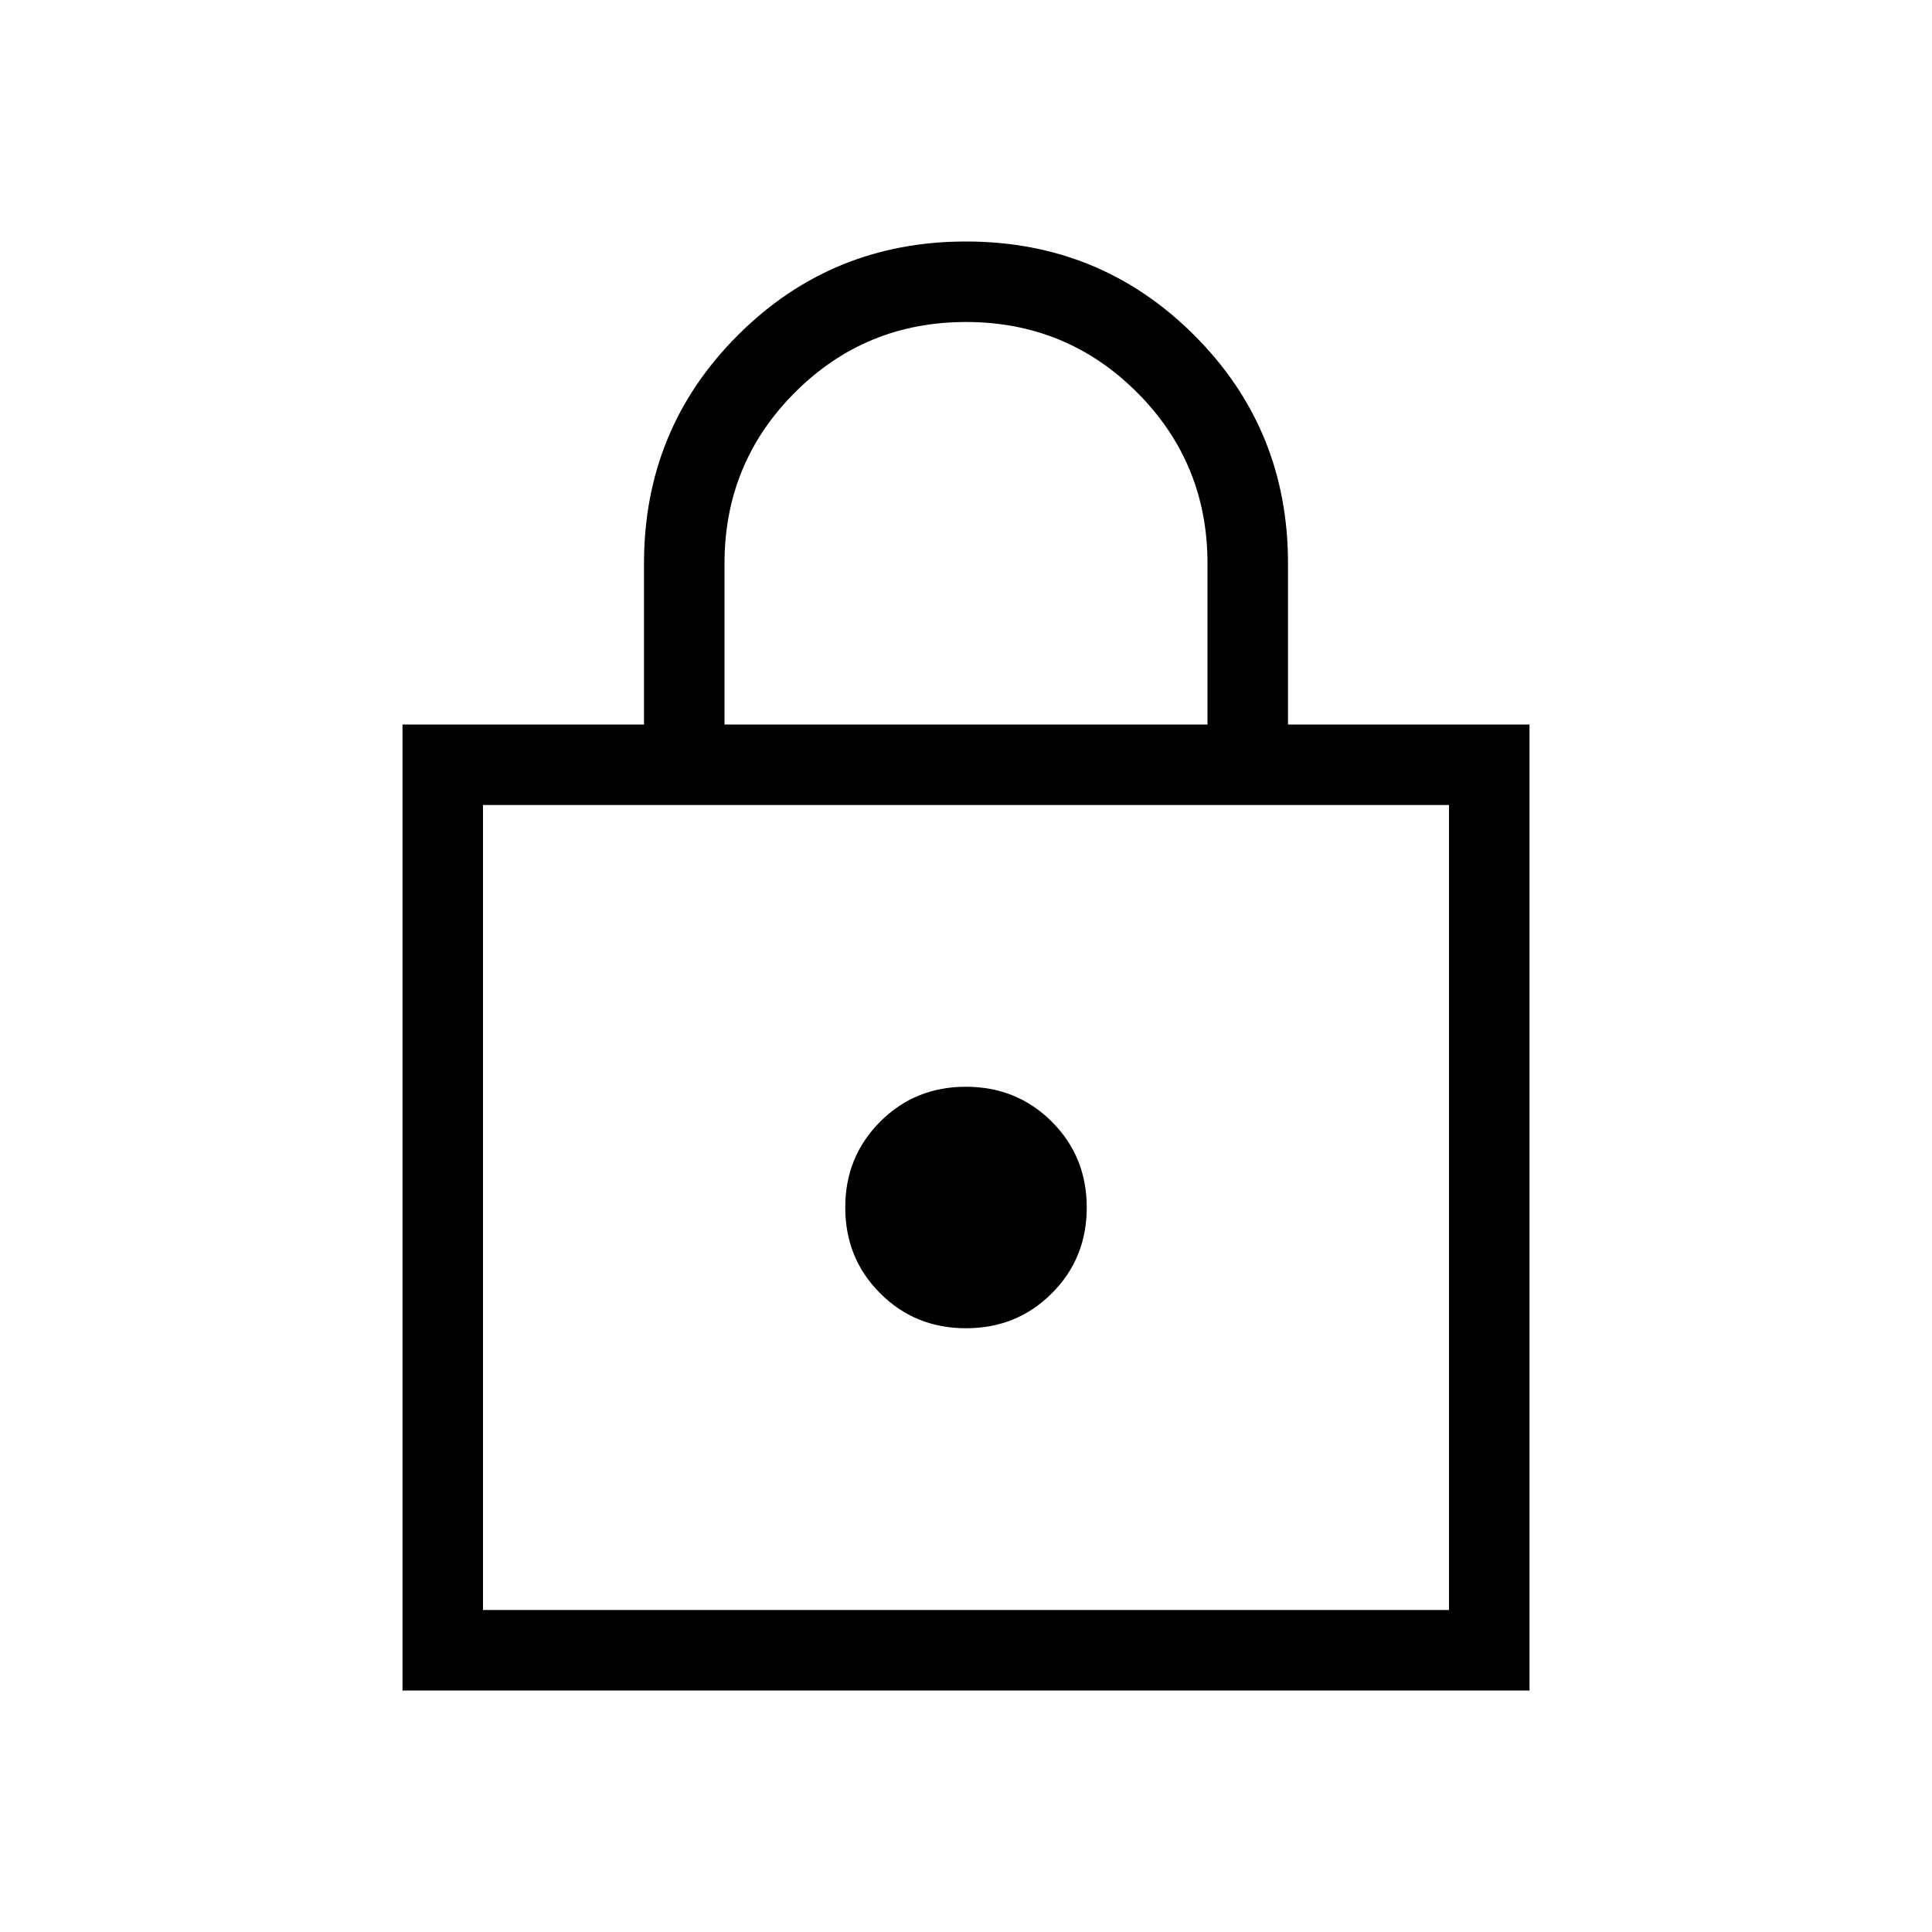 <svg xmlns="http://www.w3.org/2000/svg" xmlns:xlink="http://www.w3.org/1999/xlink" width="24" height="24" viewBox="0 0 24 24"><path fill="currentColor" d="M5 21V9h3V7q0-1.671 1.165-2.835Q10.329 3 12 3t2.836 1.165T16 7v2h3v12zm1-1h12V10H6zm6-3.5q.633 0 1.066-.434q.434-.433.434-1.066t-.434-1.066T12 13.5t-1.066.434Q10.5 14.367 10.5 15t.434 1.066q.433.434 1.066.434M9 9h6V7q0-1.25-.875-2.125T12 4t-2.125.875T9 7zM6 20V10z"/></svg>